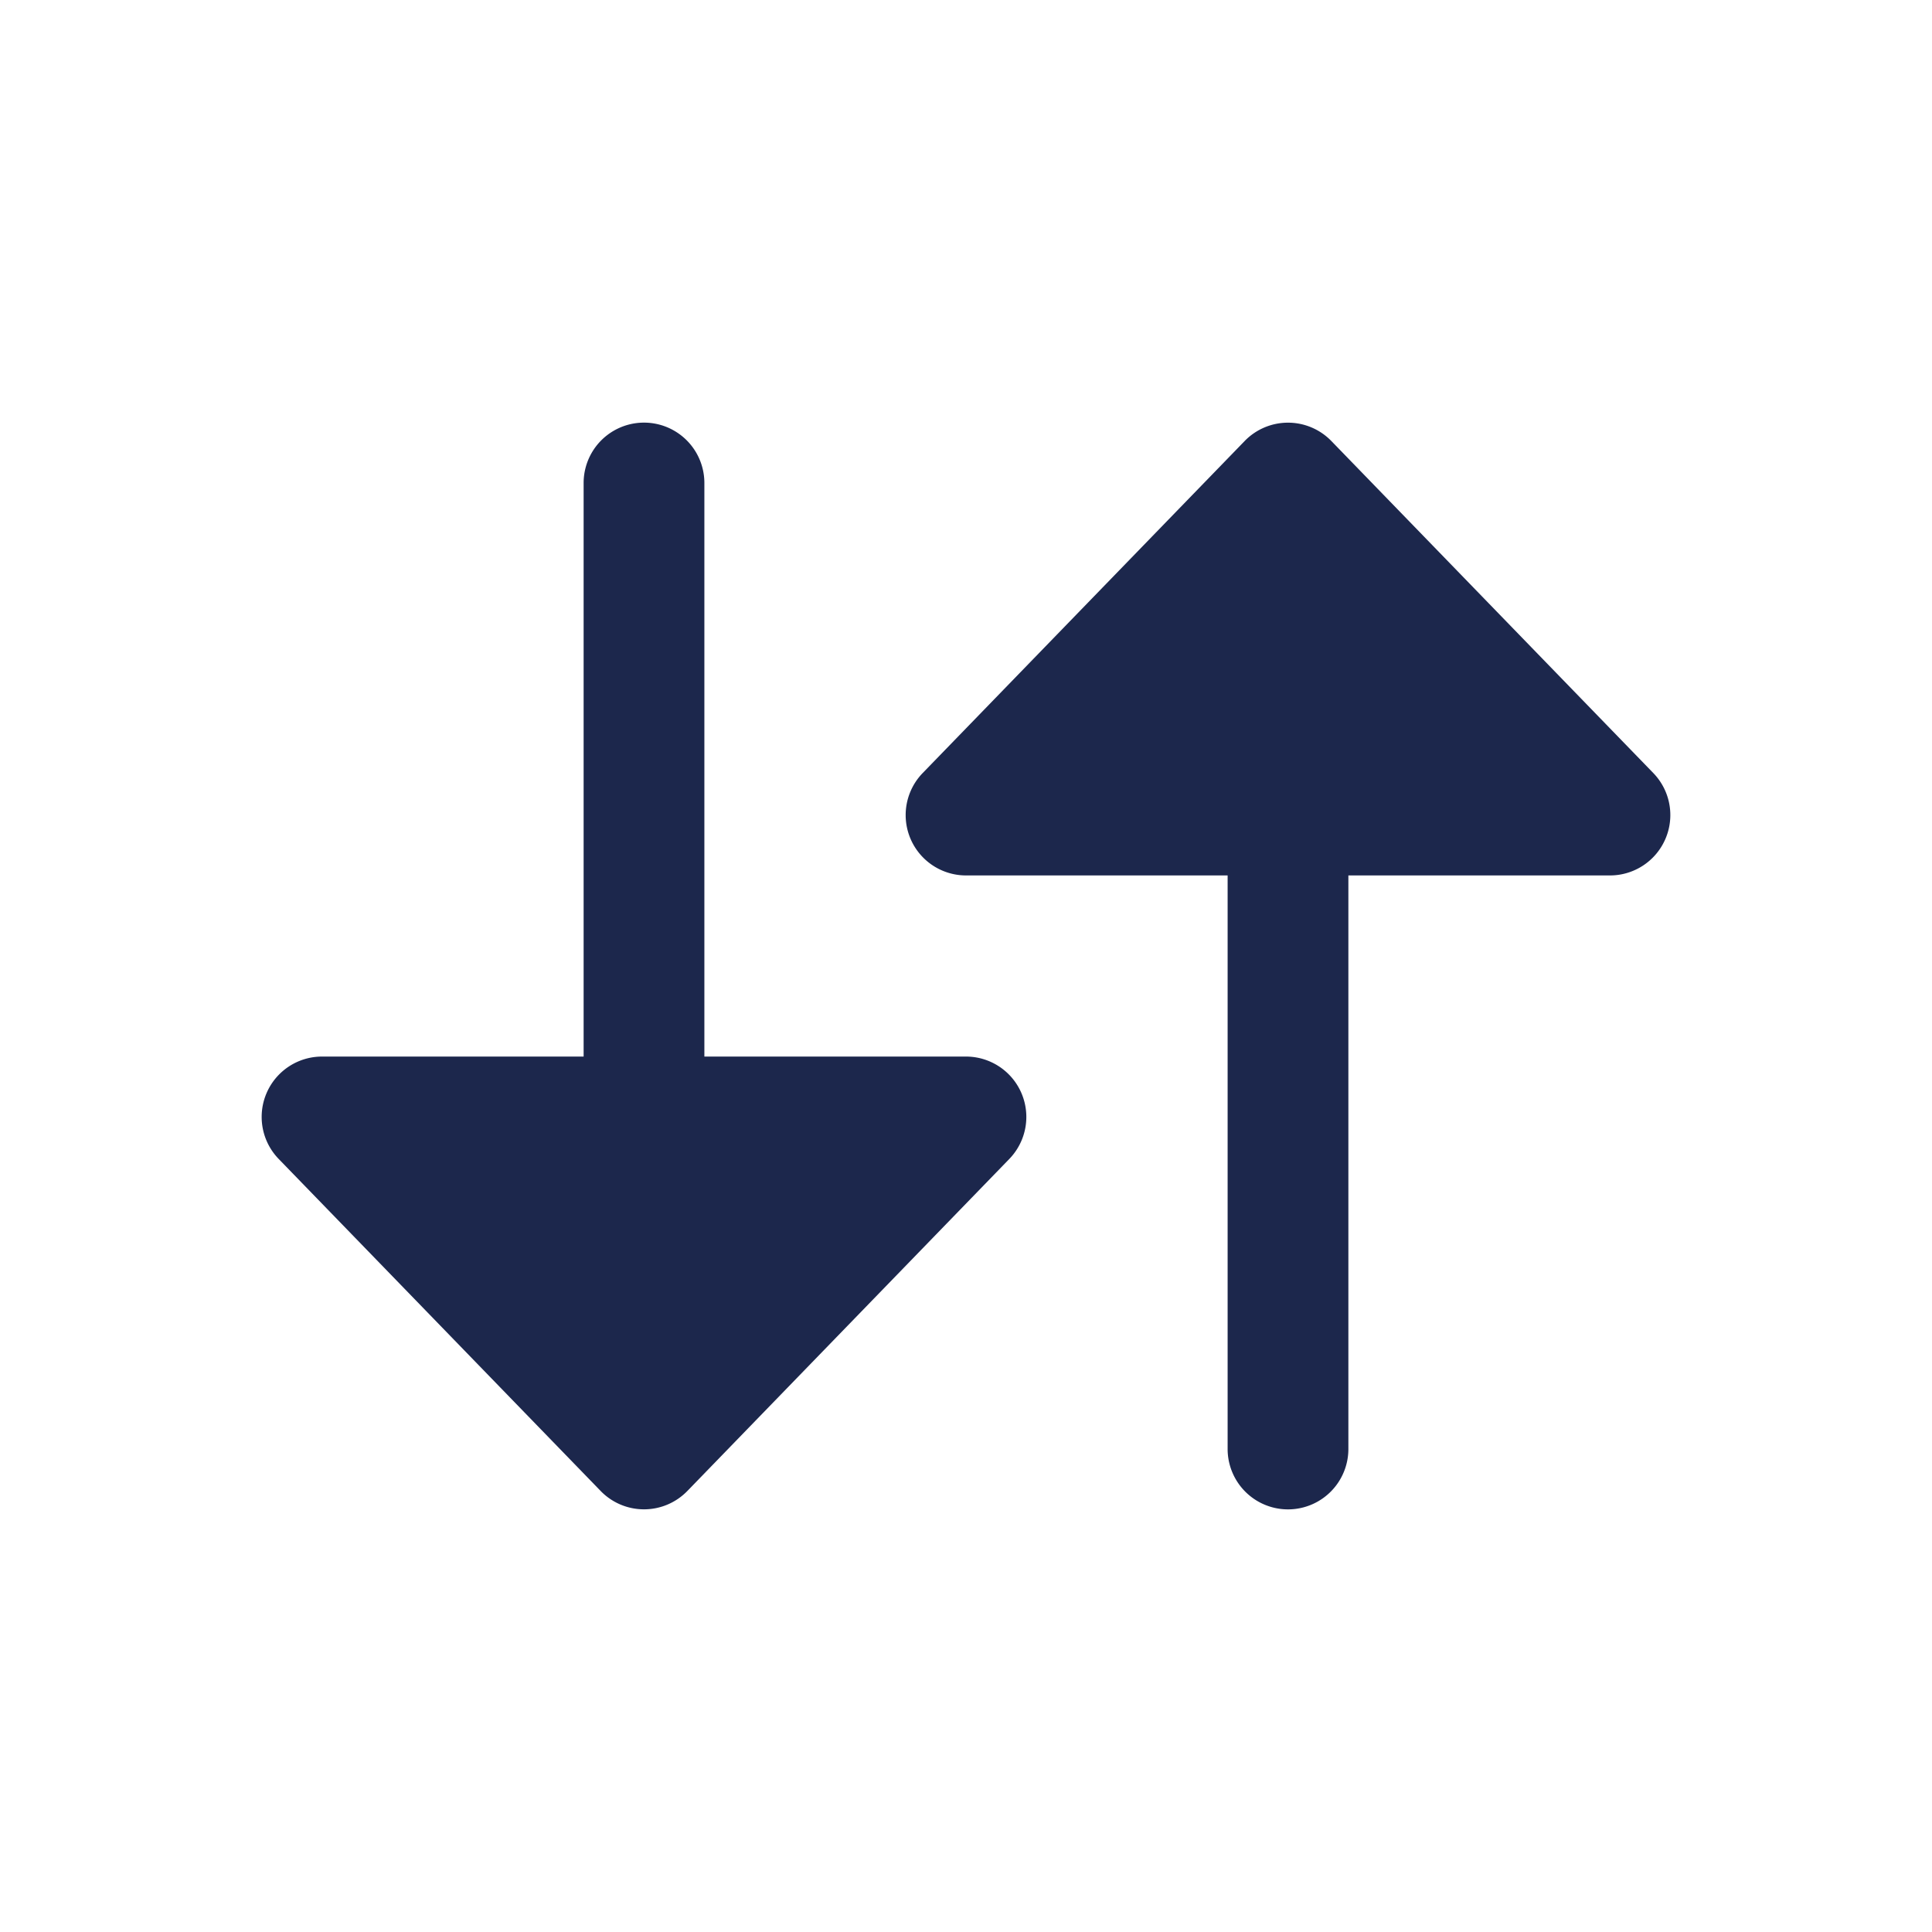 <svg xmlns="http://www.w3.org/2000/svg" width="24" height="24" fill="none">
  <g fill="#1C274C">
    <path d="M12 13.125a.75.75 0 0 1 .538 1.272l-4 4.125a.75.75 0 0 1-1.076 0l-4-4.125A.75.75 0 0 1 4 13.125h3.25V6a.75.75 0 1 1 1.5 0v7.125H12Z"/>
    <path d="M20 10.875a.75.75 0 0 0 .538-1.272l-4-4.125a.75.75 0 0 0-1.076 0l-4 4.125A.75.75 0 0 0 12 10.875h3.25V18a.75.75 0 0 0 1.5 0v-7.125H20Z"/>
  </g>
</svg>
